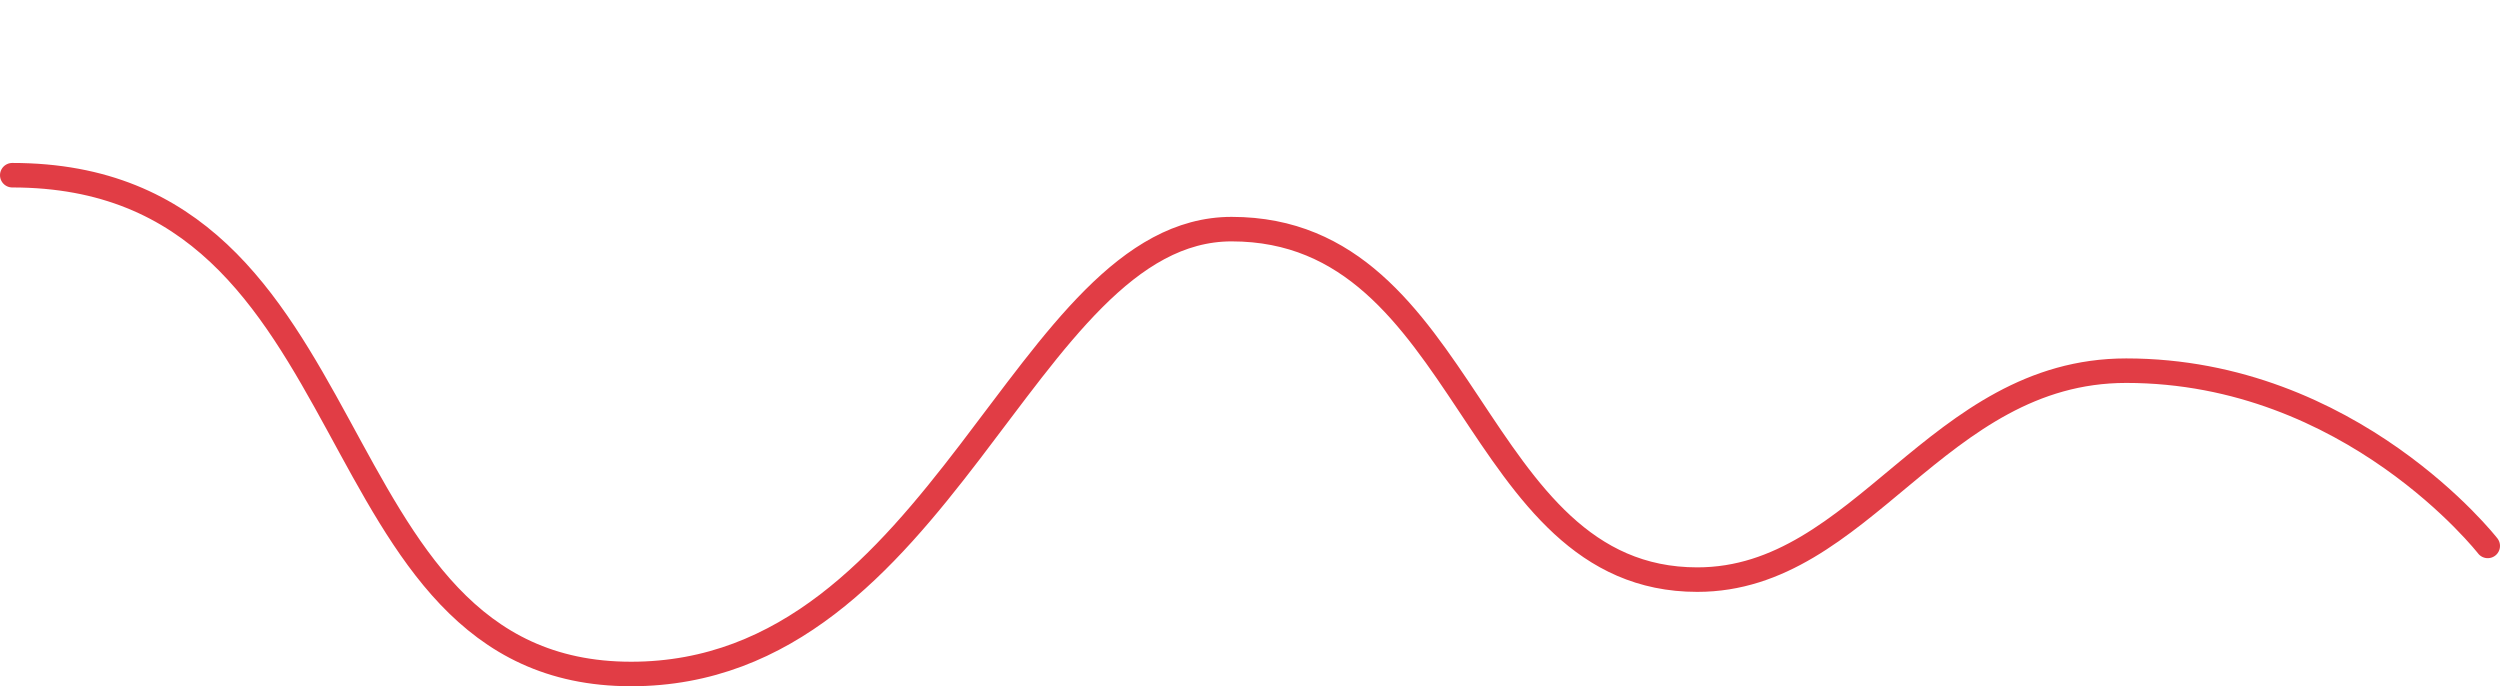 <svg width="204" height="56" viewBox="0 0 204 56" fill="none" xmlns="http://www.w3.org/2000/svg">
                  <path
                    d="M203 44.547C203 44.547 191.876 30.247 173.5 30.247C158 30.247 151.983 47.297 138.5 47.297C120 47.297 120 18.697 100.5 18.697C83.5 18.697 76.941 54.997 51.5 54.997C25 54.997 31.053 14.297 1 14.297"
                    stroke="#E13D45" stroke-width="2" stroke-linecap="round" />
                </svg>